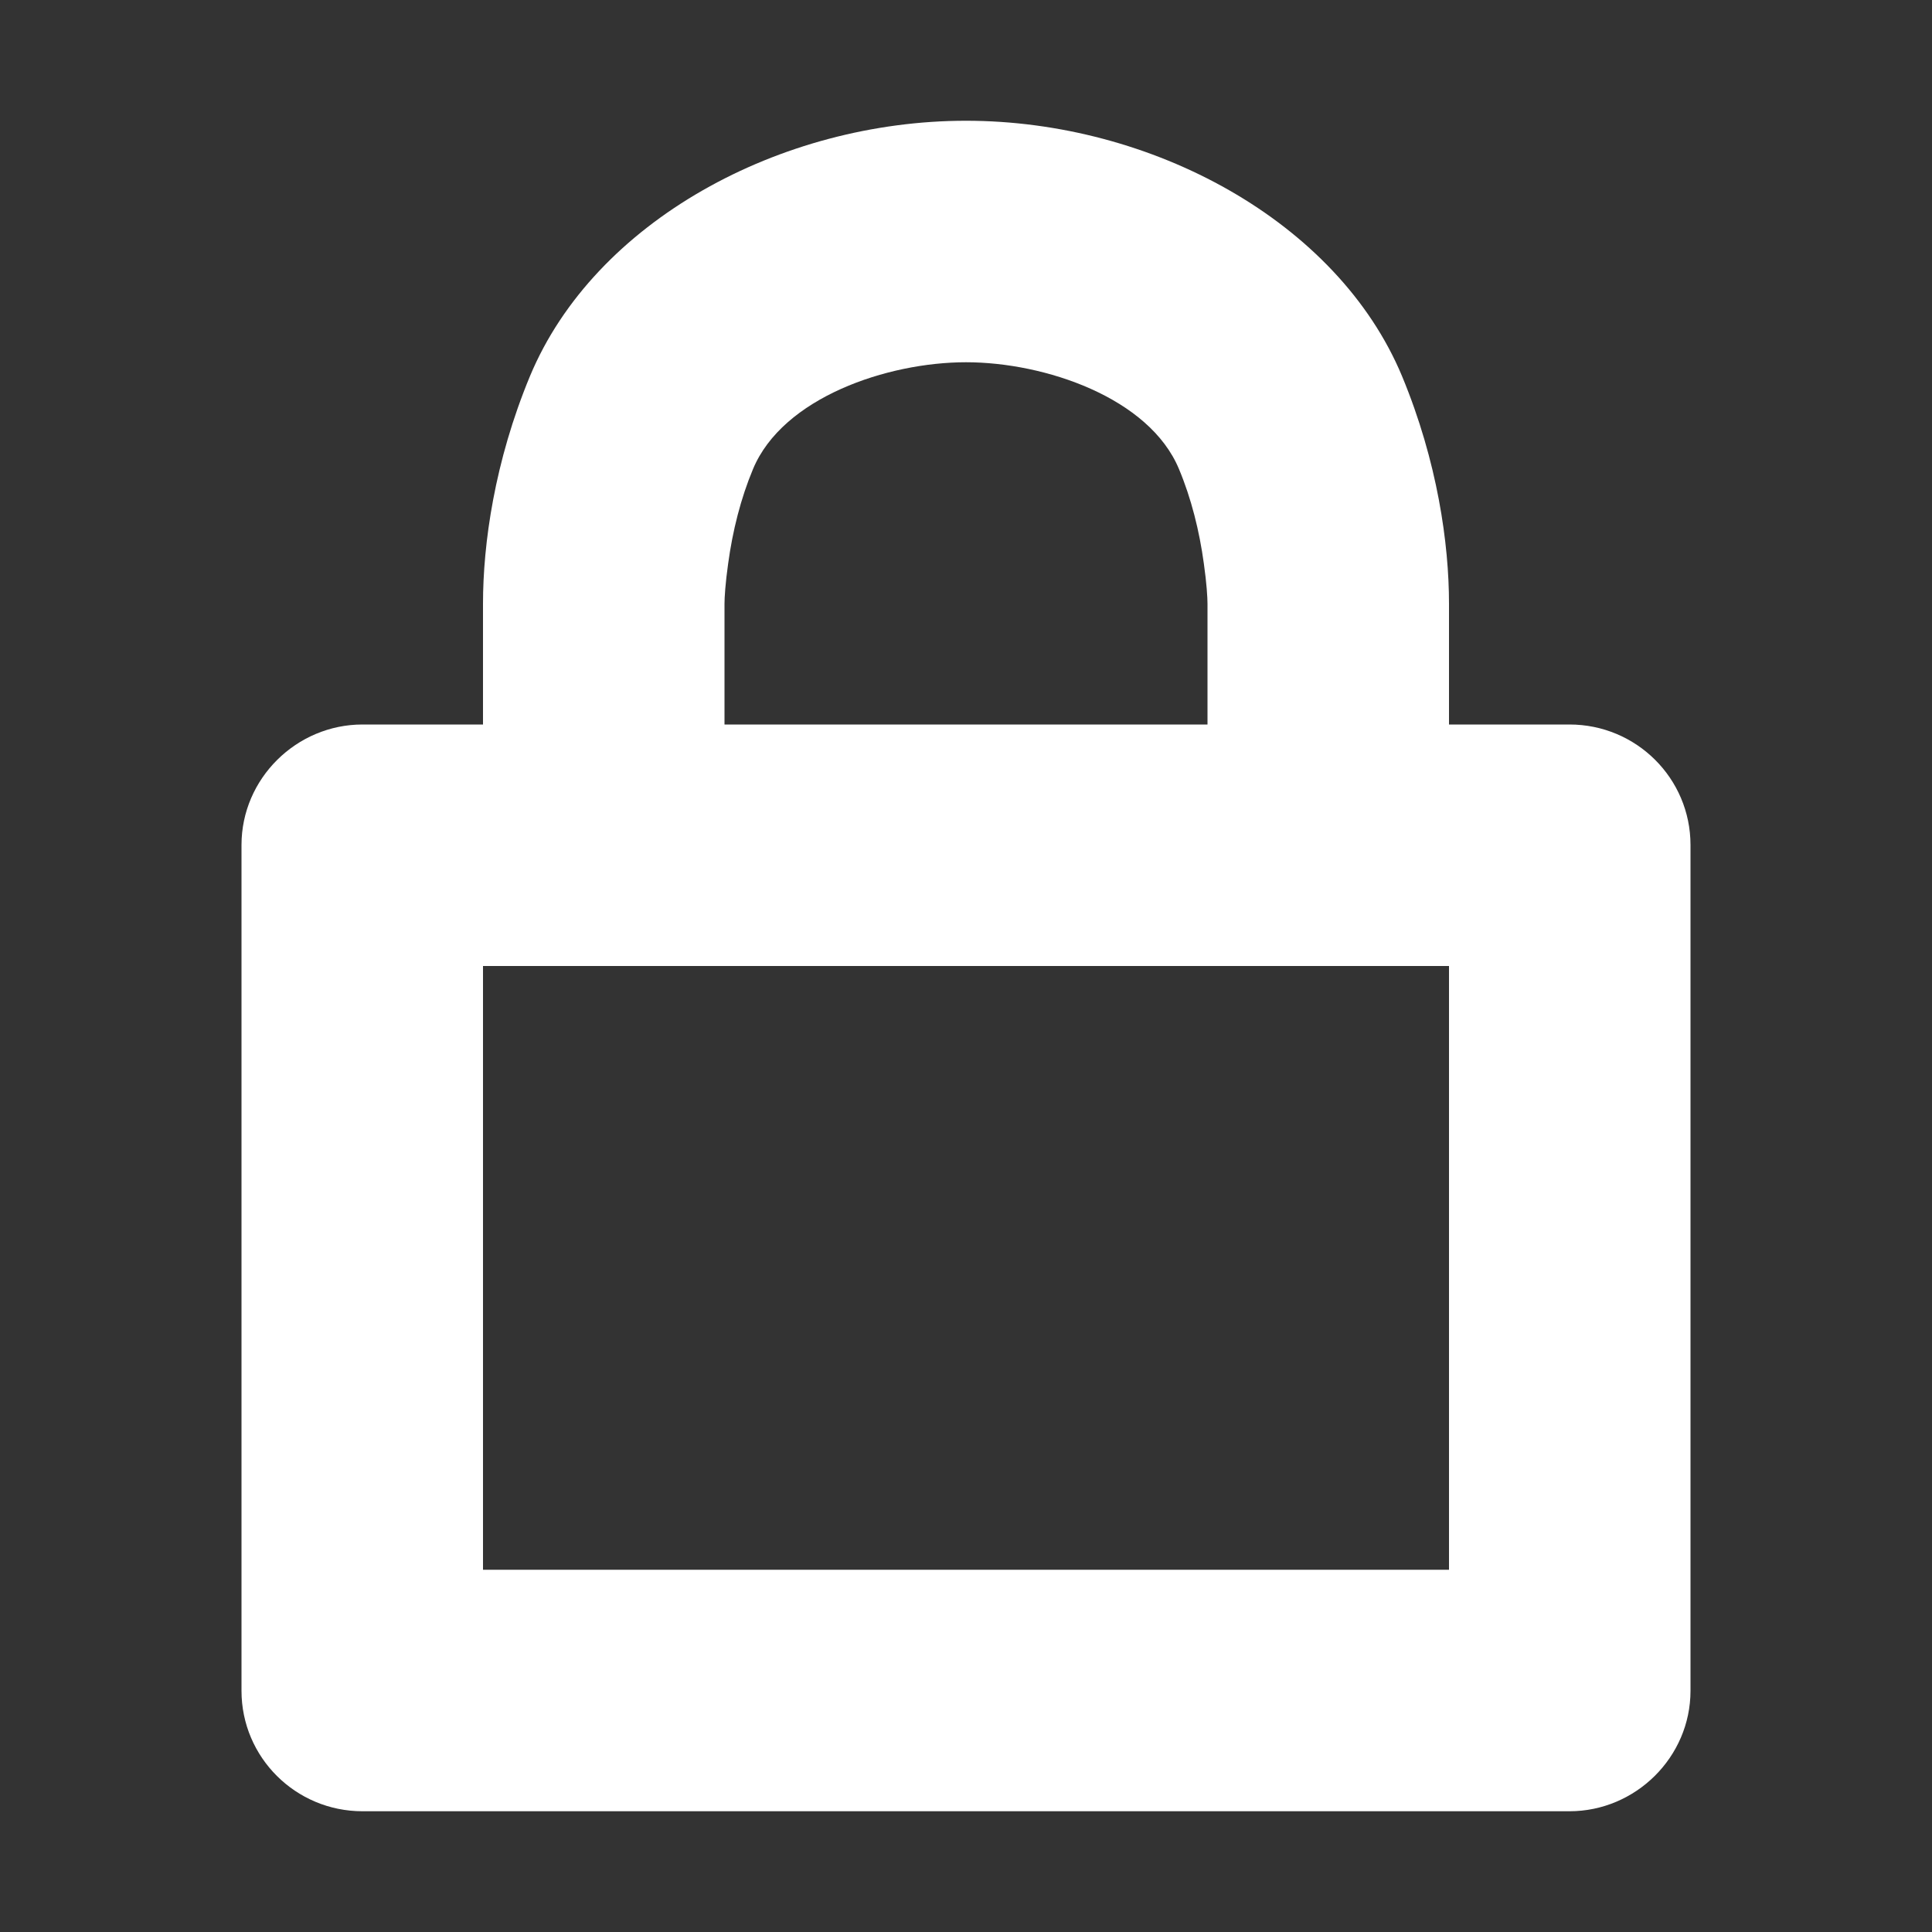 <?xml version="1.0" encoding="UTF-8"?>
<svg width="16px" height="16px" viewBox="0 0 16 16" version="1.1" xmlns="http://www.w3.org/2000/svg" xmlns:xlink="http://www.w3.org/1999/xlink">
    <rect x="0" y="0" width="16" height="16" fill="#333333" stroke="none"/>
    <!-- Generator: Sketch 47.1 (45422) - http://www.bohemiancoding.com/sketch -->
    <title>lock</title>
    <desc>Created with Sketch.</desc>
    <defs></defs>
    <g id="Icons" stroke="none" stroke-width="1" fill="none" fill-rule="evenodd">
        <g id="lock" fill-rule="nonzero" fill="#FFFFFF">
            <path d="M4,13 L12,13 L12,8 L4,8 L4,13 Z M2,6.998 C2,6.447 2.456,6 3.002,6 L12.998,6 C13.551,6 14,6.446 14,6.998 L14,14.002 C14,14.553 13.544,15 12.998,15 L3.002,15 C2.449,15 2,14.554 2,14.002 L2,6.998 Z M6,5 L6,6 L4,6 L4,5 C4,4.505 4.095,3.823 4.389,3.115 C4.924,1.832 6.464,1 8,1 C9.536,1 11.076,1.832 11.611,3.115 C11.905,3.823 12,4.505 12,5 L12,6 L10,6 L10,5 C10,4.95 9.993,4.831 9.97,4.669 C9.933,4.396 9.865,4.126 9.764,3.885 C9.518,3.293 8.652,3 8,3 C7.348,3 6.482,3.293 6.236,3.885 C6.135,4.126 6.067,4.396 6.03,4.669 C6.007,4.831 6,4.95 6,5 Z" id="Combined-Shape"></path>
        </g>
    </g>
</svg>